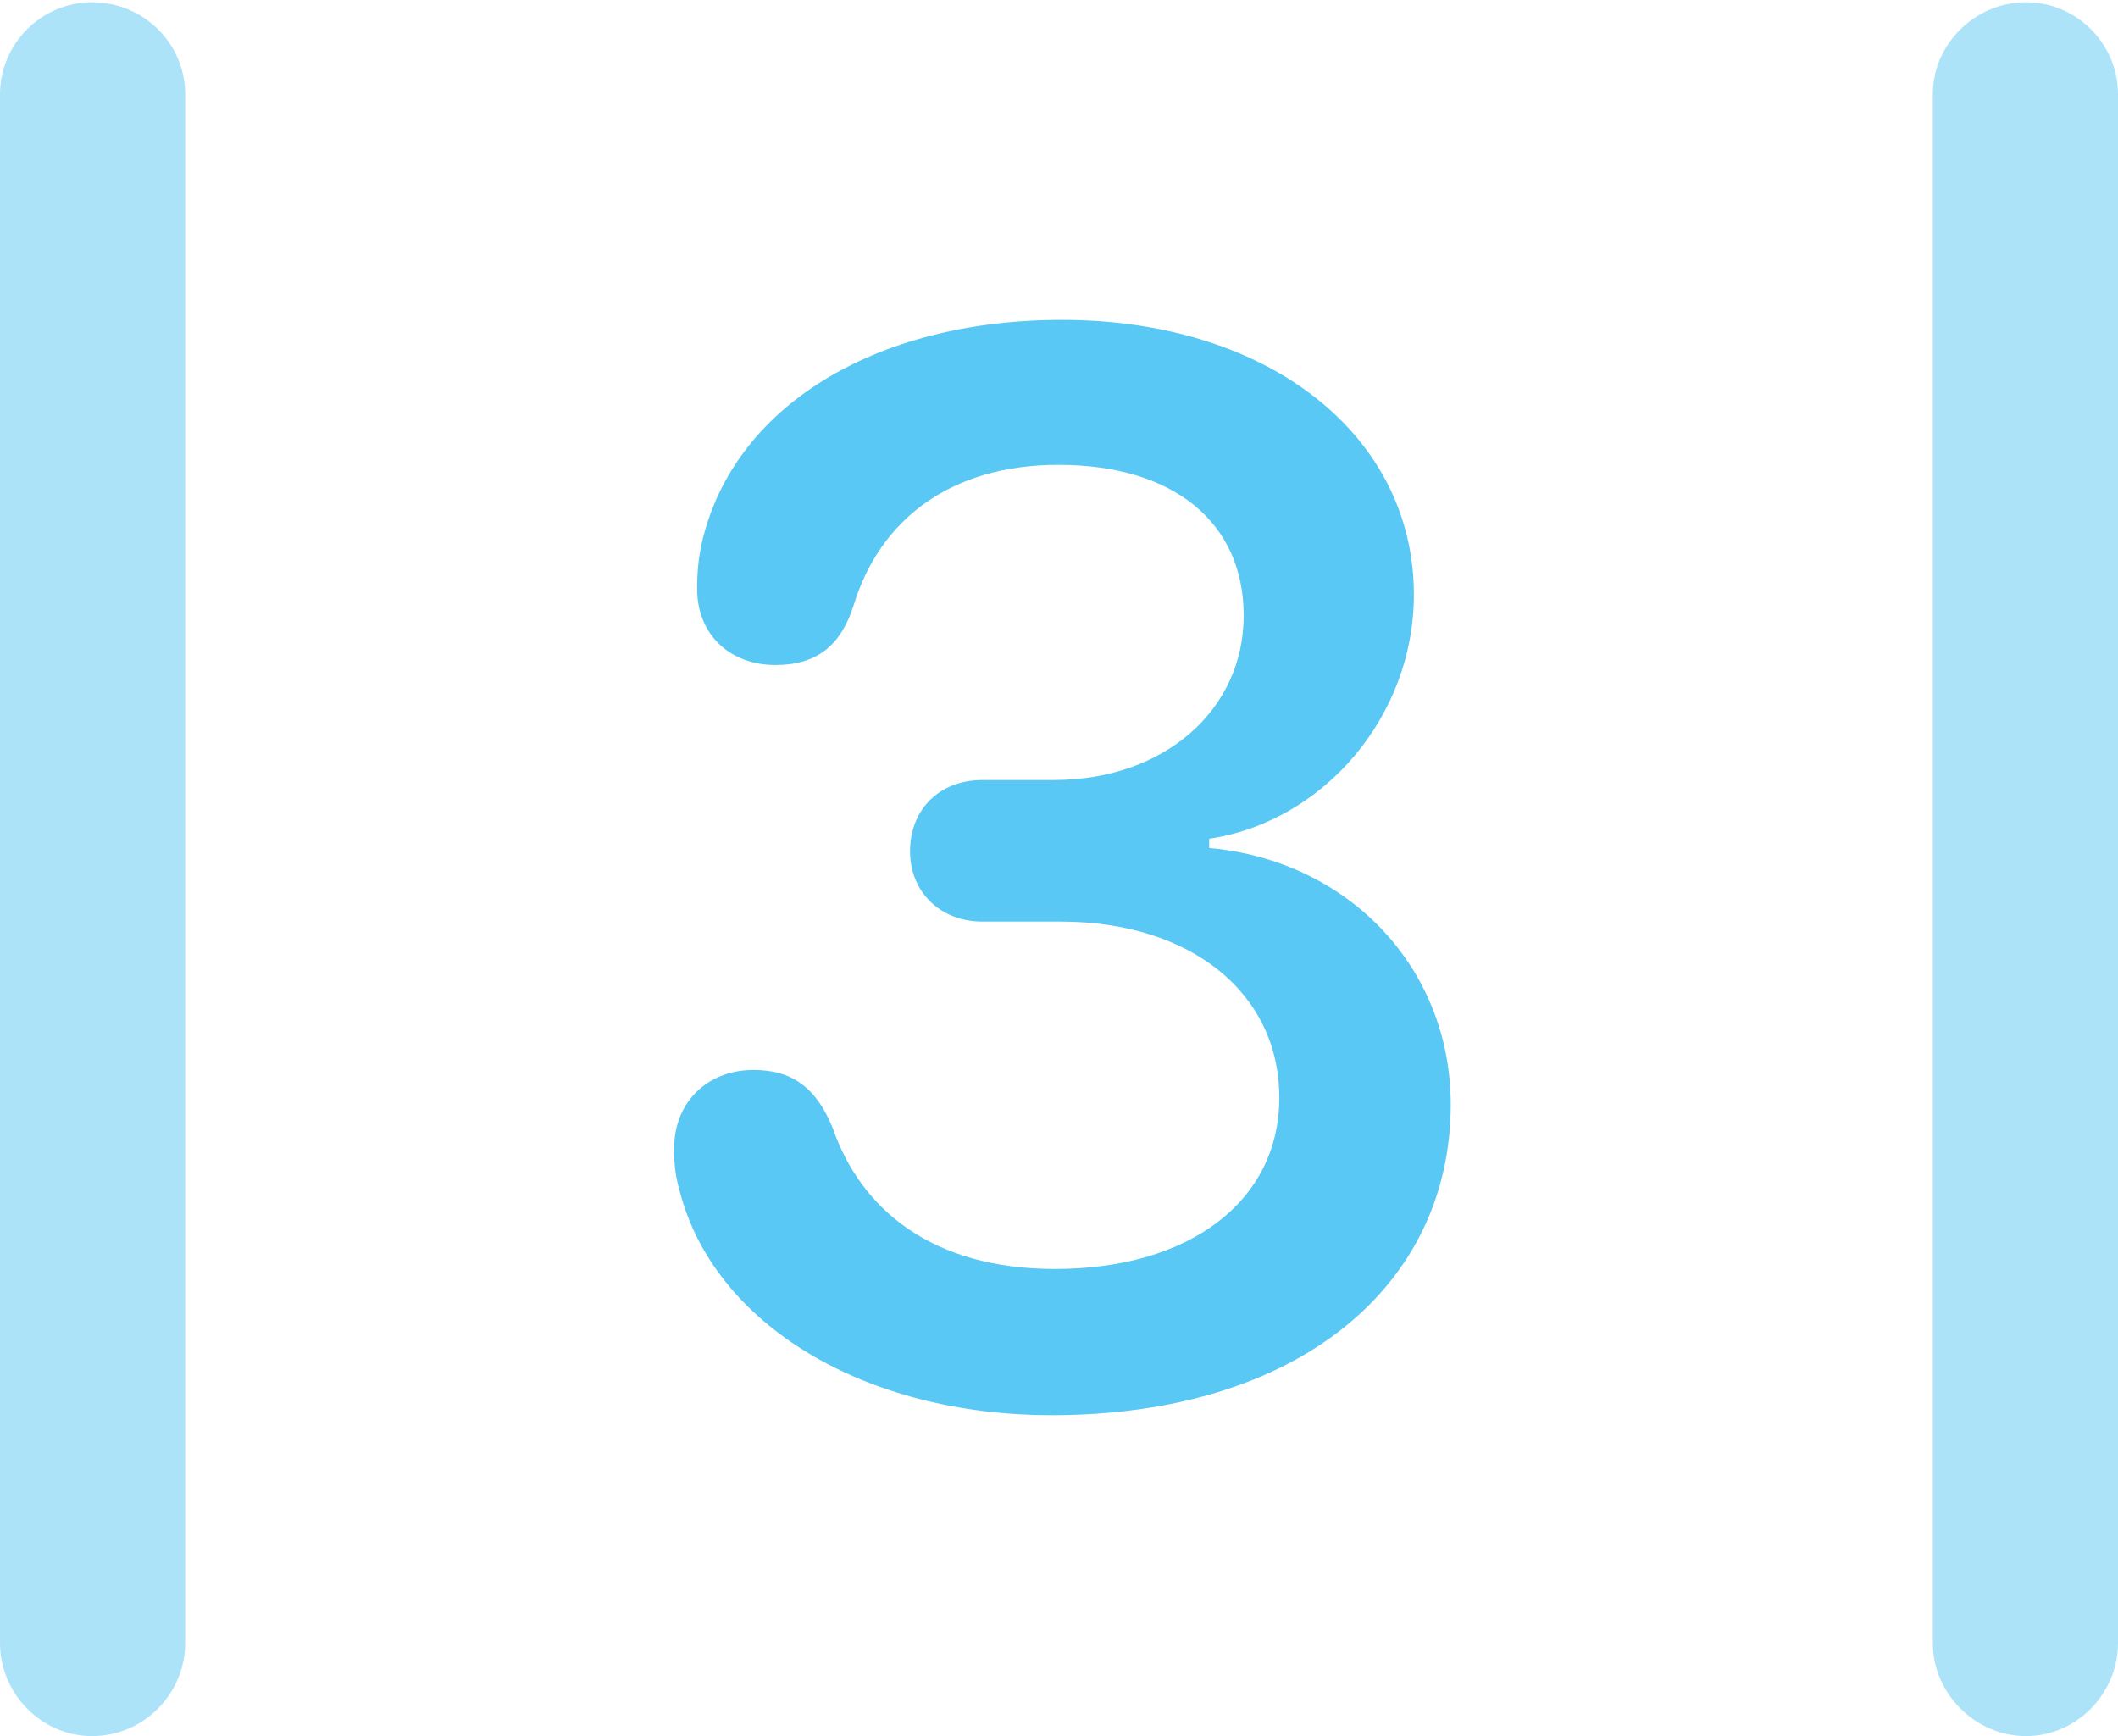 <?xml version="1.0" encoding="UTF-8"?>
<!--Generator: Apple Native CoreSVG 175.5-->
<!DOCTYPE svg
PUBLIC "-//W3C//DTD SVG 1.1//EN"
       "http://www.w3.org/Graphics/SVG/1.1/DTD/svg11.dtd">
<svg version="1.1" xmlns="http://www.w3.org/2000/svg" xmlns:xlink="http://www.w3.org/1999/xlink" width="22.473" height="18.42">
 <g>
  <rect height="18.42" opacity="0" width="22.473" x="0" y="0"/>
  <path d="M0 17.432C0 17.969 0.439 18.42 0.977 18.42C1.526 18.42 1.965 17.969 1.965 17.432L1.965 1.001C1.965 0.464 1.526 0.024 0.977 0.024C0.439 0.024 0 0.464 0 1.001ZM20.508 17.432C20.508 17.969 20.959 18.42 21.497 18.42C22.034 18.42 22.473 17.969 22.473 17.432L22.473 1.001C22.473 0.464 22.034 0.024 21.497 0.024C20.959 0.024 20.508 0.464 20.508 1.001Z" fill="#5ac8f5" fill-opacity="0.5"/>
  <path d="M11.157 15.015C13.782 15.015 15.393 13.635 15.393 11.719C15.393 10.278 14.319 9.131 12.83 8.997L12.83 8.899C14.05 8.716 15.002 7.593 15.002 6.311C15.002 4.614 13.452 3.394 11.267 3.394C9.277 3.394 7.776 4.321 7.446 5.762C7.41 5.933 7.397 6.067 7.397 6.25C7.397 6.726 7.739 7.056 8.228 7.056C8.667 7.056 8.923 6.848 9.058 6.421C9.338 5.505 10.095 4.932 11.23 4.932C12.451 4.932 13.196 5.542 13.196 6.531C13.196 7.532 12.354 8.276 11.182 8.276L10.425 8.276C9.973 8.276 9.656 8.582 9.656 9.033C9.656 9.46 9.973 9.778 10.425 9.778L11.255 9.778C12.634 9.778 13.574 10.535 13.574 11.646C13.574 12.744 12.622 13.464 11.194 13.464C9.875 13.464 9.131 12.817 8.838 11.975C8.667 11.548 8.411 11.352 7.996 11.352C7.507 11.352 7.153 11.694 7.153 12.183C7.153 12.366 7.166 12.476 7.214 12.646C7.581 14.05 9.167 15.015 11.157 15.015Z" fill="#5ac8f5"/>
 </g>
</svg>
